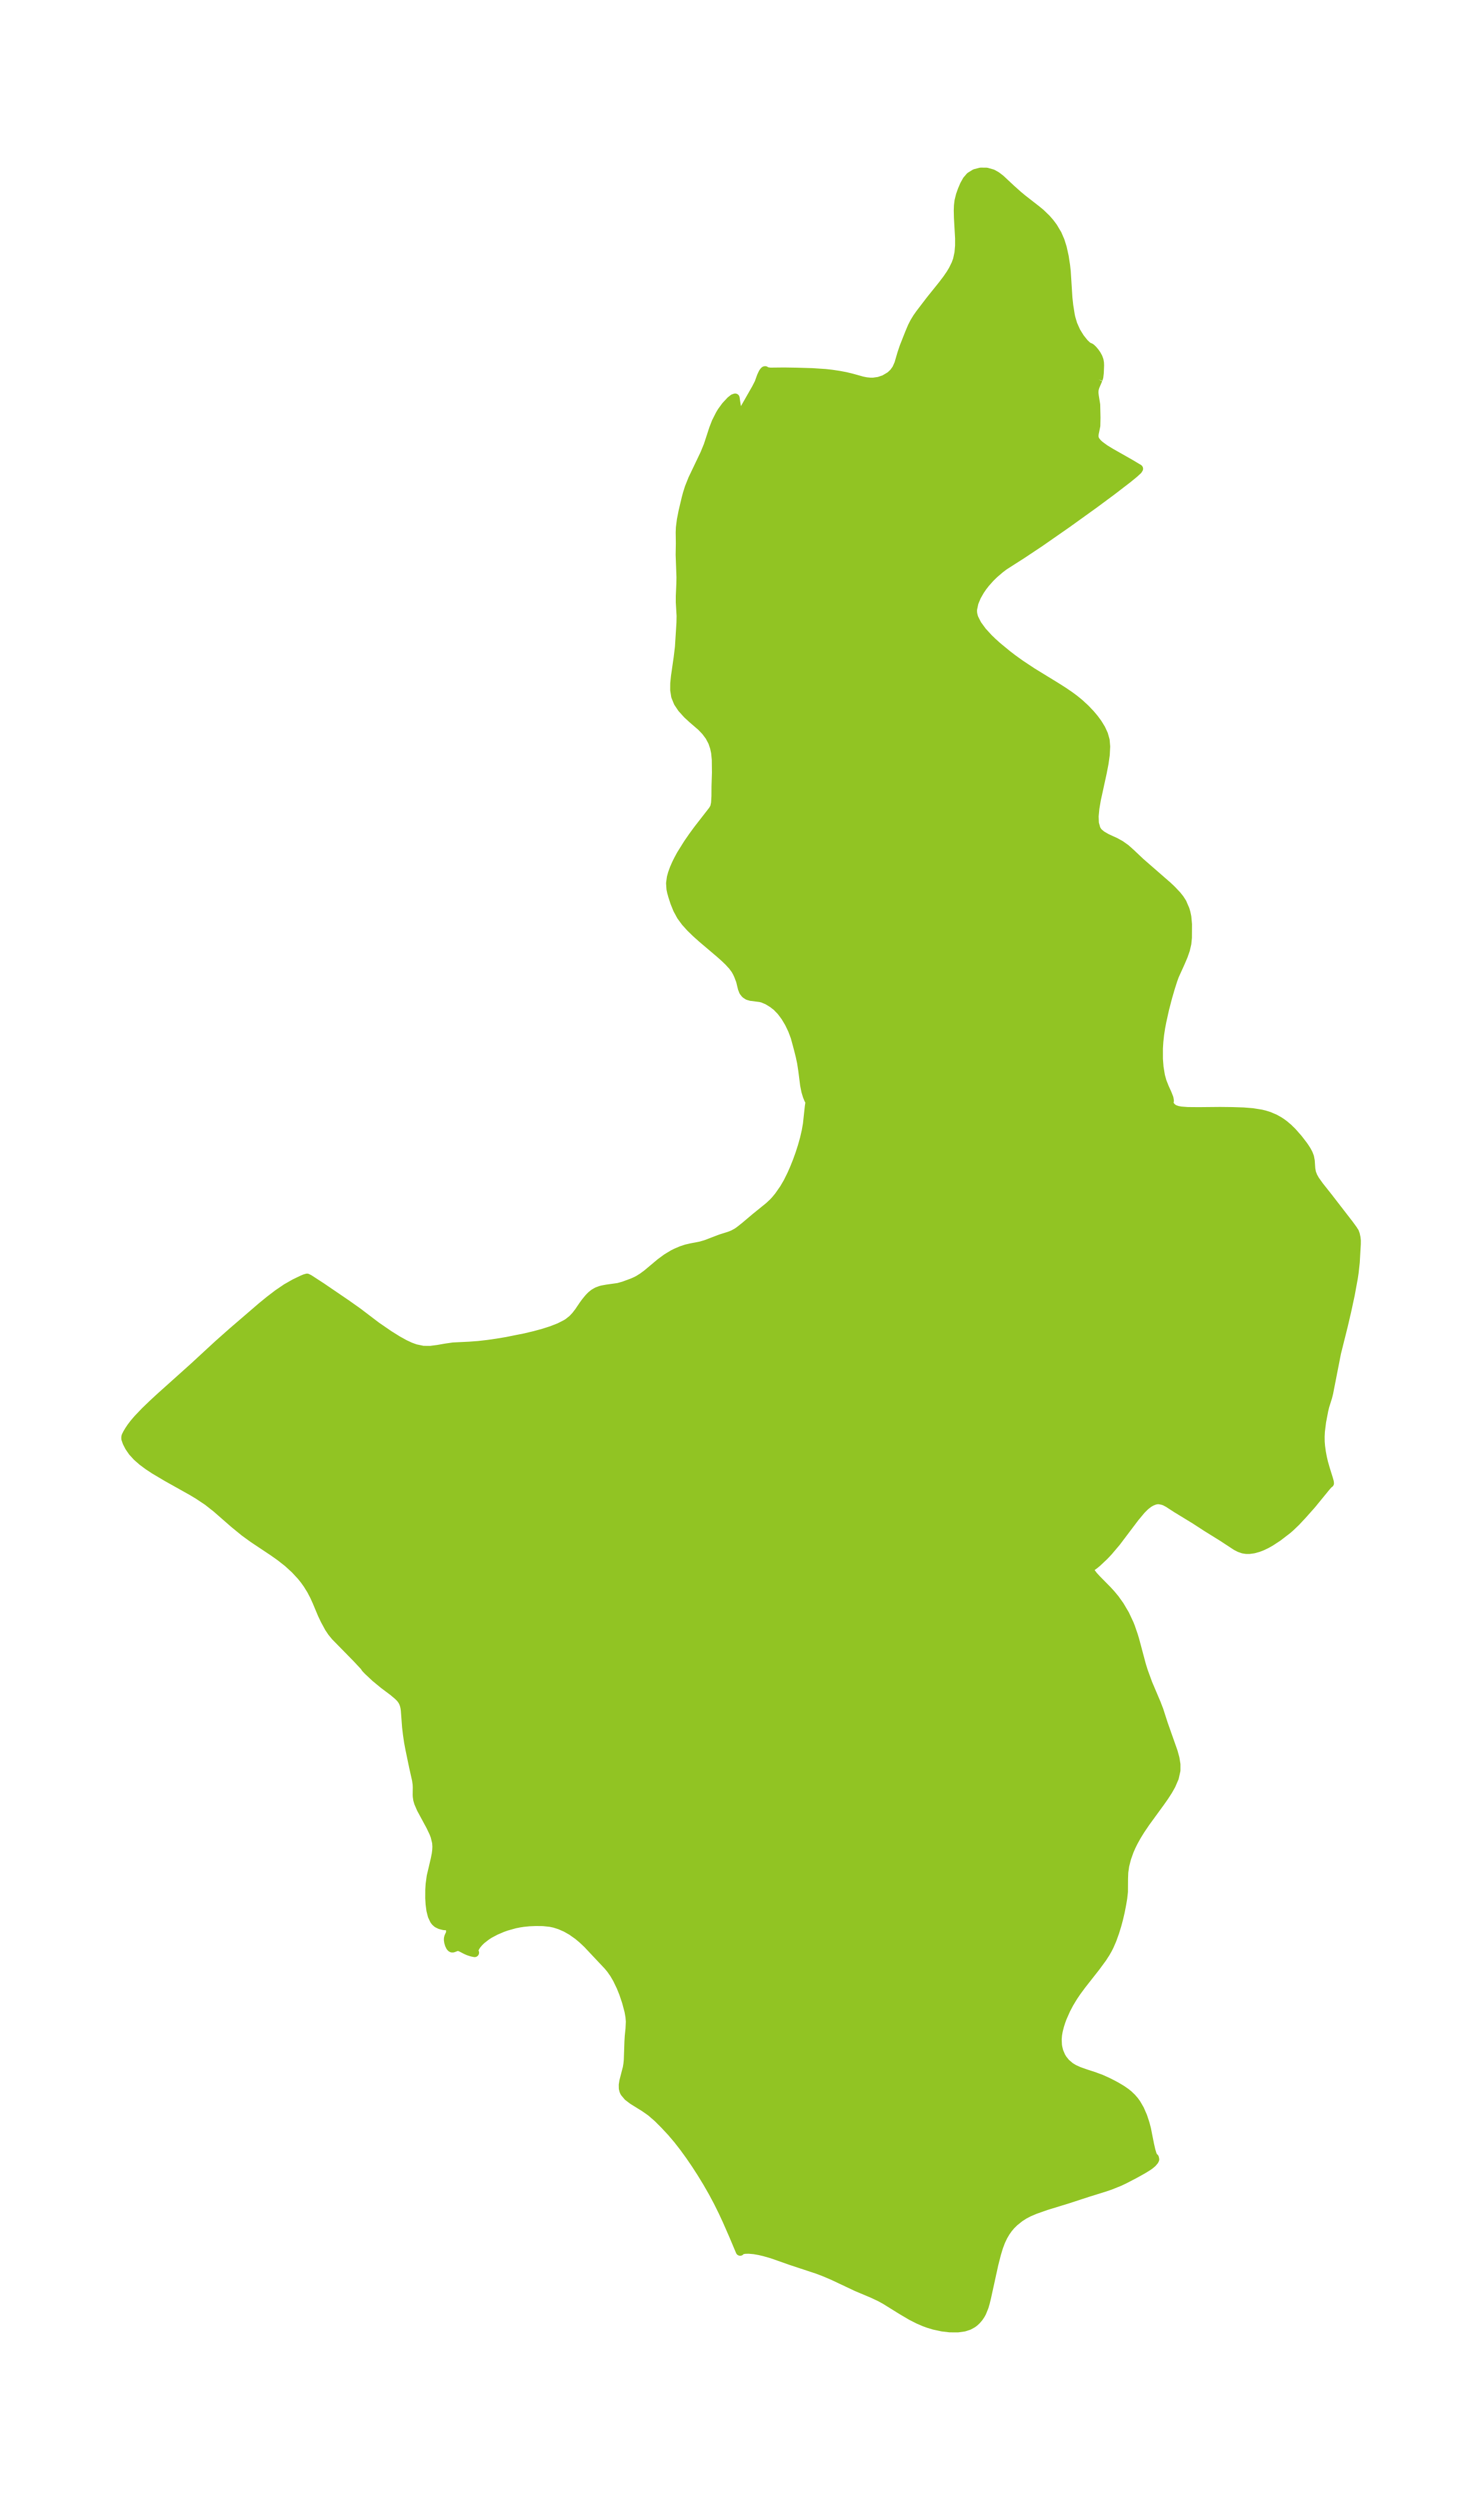 <?xml version="1.0" encoding="UTF-8"?>
<!DOCTYPE svg  PUBLIC '-//W3C//DTD SVG 1.1//EN'  'http://www.w3.org/Graphics/SVG/1.1/DTD/svg11.dtd'>
<svg width="166.35pt" height="280.51pt" version="1.1" viewBox="0 0 166.35 280.51" xmlns="http://www.w3.org/2000/svg" xmlns:xlink="http://www.w3.org/1999/xlink">
 <defs>
  <style type="text/css">*{stroke-linejoin: round; stroke-linecap: butt}</style>
 </defs>
 <g id="figure_1">
  <g id="patch_1">
   <path d="m0 280.51h166.35v-280.51h-166.35v280.51z" fill="none"/>
  </g>
  <g id="axes_1">
   <g id="PatchCollection_1">
    <defs>
     <path id="mcf94d4f611" d="m123.26-237.94-0.324 0.751-0.079 0.234-0.049 0.24-0.008 0.312 0.036 0.32 0.16 0.991 0.032 1.459-0.019 0.903-0.174 0.838-0.033 0.267 0.022 0.258 0.068 0.187 0.108 0.181 0.195 0.231 0.241 0.223 0.575 0.42 0.654 0.4 2.218 1.259 0.926 0.554-0.1 0.155-0.449 0.406-0.687 0.561-1.767 1.359-1.986 1.471-3.03 2.178-3.125 2.175-1.924 1.279-2.017 1.29-0.438 0.328-0.693 0.59-0.45 0.44-0.545 0.614-0.311 0.403-0.281 0.41-0.372 0.646-0.301 0.717-0.159 0.744-0.007 0.211 0.018 0.25 0.063 0.304 0.086 0.259 0.353 0.693 0.56 0.766 0.693 0.759 0.486 0.469 0.517 0.464 1.141 0.939 0.629 0.479 0.825 0.593 1.324 0.877 2.776 1.703 0.729 0.465 0.706 0.48 0.52 0.385 0.558 0.455 0.656 0.603 0.598 0.629 0.422 0.504 0.378 0.514 0.379 0.619 0.29 0.632 0.181 0.646 0.061 0.71-0.049 0.935-0.14 0.984-0.197 1.014-0.665 3.045-0.162 0.955-0.085 0.887 0.028 0.79 0.186 0.656 0.166 0.265 0.112 0.13 0.338 0.284 0.55 0.321 1.01 0.464 0.577 0.322 0.575 0.41 0.601 0.538 1.037 0.98 3.061 2.667 0.463 0.438 0.584 0.619 0.32 0.405 0.267 0.419 0.331 0.77 0.098 0.331 0.102 0.485 0.074 0.835-0.009 1.501-0.064 0.658-0.159 0.685-0.237 0.686-0.341 0.798-0.646 1.423-0.197 0.546-0.262 0.821-0.308 1.058-0.34 1.305-0.318 1.428-0.13 0.686-0.119 0.773-0.086 0.781-0.049 0.783 0.001 1.184 0.07 0.908 0.157 0.952 0.185 0.674 0.286 0.716 0.281 0.613 0.205 0.525 0.047 0.298-0.048 0.025-0.019 0.17 0.076 0.228 0.159 0.24 0.24 0.209 0.15 0.083 0.344 0.119 0.388 0.071 0.754 0.057 1.257 0.011 2.381-0.023 1.378 0.016 1.273 0.042 0.977 0.079 0.992 0.158 0.401 0.098 0.473 0.149 0.623 0.264 0.481 0.265 0.301 0.197 0.29 0.213 0.449 0.378 0.471 0.46 0.662 0.755 0.536 0.696 0.212 0.303 0.191 0.301 0.197 0.366 0.141 0.369 0.083 0.442 0.062 0.898 0.083 0.448 0.164 0.417 0.229 0.402 0.463 0.648 1.009 1.274 2.355 3.047 0.441 0.607 0.059 0.107 0.091 0.125 0.1 0.272 0.081 0.365 0.034 0.328-0.002 0.394-0.118 2.062-0.126 1.14-0.095 0.633-0.348 1.89-0.393 1.824-0.381 1.632-0.759 3.033-0.879 4.488-0.119 0.479-0.325 1.029-0.114 0.487-0.242 1.262-0.132 1.081-0.029 0.564 0.007 0.575 0.041 0.505 0.092 0.68 0.108 0.577 0.133 0.57 0.197 0.696 0.356 1.142 0.092 0.332 0.021 0.167-0.111 0.079-0.248 0.274-1.663 2.033-1.014 1.14-0.746 0.798-0.625 0.598-0.329 0.285-1.047 0.805-0.847 0.556-0.47 0.263-0.45 0.215-0.447 0.174-0.509 0.142-0.498 0.069-0.351-0.003-0.34-0.053-0.397-0.137-0.386-0.199-1.538-1.008-1.756-1.09-1.319-0.856-2.072-1.264-0.948-0.615-0.34-0.18-0.238-0.092-0.461-0.089-0.255 0.015-0.26 0.06-0.313 0.125-0.311 0.178-0.401 0.309-0.44 0.437-0.719 0.861-2.102 2.782-0.904 1.064-0.436 0.461-0.774 0.73-0.312 0.26-0.366 0.265-0.147 0.046-0.077 0.065 0.019 0.213 0.134 0.258 0.296 0.392 0.361 0.396 1.226 1.245 0.405 0.443 0.431 0.519 0.542 0.758 0.587 0.996 0.493 1.05 0.142 0.359 0.316 0.919 0.16 0.526 0.741 2.777 0.219 0.71 0.512 1.403 0.948 2.232 0.287 0.745 0.495 1.536 1.119 3.173 0.19 0.7 0.112 0.689-3.2e-5 0.68-0.19 0.838-0.361 0.831-0.347 0.612-0.396 0.613-0.43 0.615-1.68 2.306-0.581 0.858-0.407 0.657-0.371 0.666-0.252 0.509-0.224 0.512-0.298 0.833-0.211 0.827-0.109 0.744-0.028 0.736-0.01 1.458-0.077 0.702-0.122 0.722-0.166 0.842-0.173 0.745-0.202 0.752-0.232 0.753-0.3 0.839-0.309 0.715-0.205 0.403-0.217 0.379-0.374 0.581-0.745 1.013-1.584 2.017-0.536 0.725-0.394 0.581-0.444 0.734-0.372 0.705-0.397 0.892-0.164 0.439-0.157 0.489-0.152 0.604-0.076 0.446-0.039 0.484 0.029 0.634 0.039 0.247 0.087 0.363 0.057 0.179 0.198 0.467 0.18 0.307 0.347 0.436 0.499 0.431 0.436 0.266 0.548 0.247 0.705 0.251 0.994 0.323 0.799 0.297 0.712 0.32 0.552 0.277 0.465 0.251 0.594 0.354 0.481 0.335 0.287 0.234 0.356 0.342 0.292 0.338 0.22 0.303 0.38 0.654 0.342 0.784 0.261 0.787 0.167 0.638 0.346 1.75 0.156 0.671 0.127 0.417 0.104 0.248 0.096 0.137 0.058 0.007 0.038 0.172-0.066 0.14-0.213 0.251-0.263 0.223-0.241 0.171-0.582 0.358-0.949 0.527-1.072 0.557-0.576 0.274-1.071 0.43-0.606 0.205-1.937 0.603-2.118 0.693-2.507 0.77-1.294 0.456-0.667 0.288-0.51 0.268-0.481 0.307-0.632 0.507-0.388 0.388-0.277 0.329-0.273 0.381-0.303 0.513-0.269 0.57-0.237 0.633-0.235 0.777-0.299 1.177-0.817 3.723-0.144 0.587-0.122 0.415-0.265 0.659-0.155 0.281-0.198 0.29-0.25 0.291-0.256 0.236-0.192 0.142-0.425 0.231-0.508 0.163-0.72 0.101-0.896-0.006-0.845-0.1-0.911-0.196-0.652-0.197-0.419-0.153-0.654-0.279-0.808-0.409-1.077-0.633-1.906-1.182-0.586-0.319-0.843-0.394-1.732-0.728-2.606-1.23-0.951-0.409-0.823-0.316-2.938-0.971-2.198-0.772-0.895-0.256-0.517-0.12-0.595-0.105-0.603-0.053-0.433 0.011-0.319 0.054-0.183 0.088-0.035 0.074-0.729-1.734-0.743-1.698-0.488-1.05-0.525-1.06-0.588-1.1-0.618-1.077-0.638-1.046-0.653-1.012-0.665-0.973-0.675-0.93-0.686-0.879-0.698-0.82-0.778-0.835-0.767-0.767-0.776-0.67-0.709-0.495-1.327-0.824-0.529-0.404-0.371-0.446-0.033-0.061-0.054-0.122-0.071-0.274-0.007-0.399 0.069-0.433 0.384-1.481 0.068-0.422 0.044-0.44 0.072-2.075 0.037-0.621 0.084-0.814 0.039-0.817-0.046-0.558-0.108-0.603-0.278-1.048-0.332-0.986-0.297-0.732-0.416-0.861-0.341-0.582-0.372-0.529-0.297-0.359-2.329-2.474-0.533-0.502-0.508-0.426-0.717-0.509-0.641-0.365-0.677-0.297-0.61-0.194-0.471-0.102-0.813-0.085-0.836-0.009-0.719 0.03-0.648 0.064-0.461 0.07-0.501 0.101-0.947 0.263-0.455 0.162-0.76 0.324-0.666 0.352-0.351 0.221-0.576 0.445-0.29 0.282-0.237 0.28-0.137 0.201-0.123 0.237-0.065 0.212-0.004 0.121 0.087 0.126-0.31-0.064-0.379-0.124-0.274-0.119-0.556-0.289-0.251-0.093-0.206-0.002-0.454 0.167-0.11 0.002-0.09-0.047-0.091-0.106-0.116-0.24-0.077-0.26-0.038-0.259 0.006-0.169 0.044-0.176 0.211-0.462 0.011-0.121-0.032-0.059 0.397-0.205 0.05-0.056-0.143-0.08-0.807-0.272-0.134 0.012-0.119-0.014-0.404-0.102-0.31-0.154-0.206-0.179-0.139-0.183-0.229-0.487-0.157-0.621-0.09-0.678-0.04-0.67 0.004-0.946 0.04-0.637 0.121-0.879 0.462-1.967 0.106-0.553 0.053-0.429 0.016-0.393-0.028-0.43-0.171-0.714-0.146-0.385-0.348-0.734-1.07-1.98-0.282-0.655-0.103-0.349-0.055-0.359-0.01-0.209 0.011-0.849-0.017-0.336-0.066-0.471-0.318-1.411-0.421-2.021-0.157-0.837-0.125-0.849-0.095-0.819-0.142-1.888-0.045-0.313-0.059-0.247-0.091-0.26-0.115-0.231-0.153-0.221-0.163-0.185-0.231-0.22-0.516-0.433-1.03-0.771-0.954-0.786-0.832-0.779-0.279-0.298-0.094-0.161-0.842-0.902-2.443-2.493-0.372-0.454-0.331-0.492-0.48-0.886-0.31-0.658-0.591-1.41-0.278-0.613-0.343-0.656-0.406-0.656-0.339-0.476-0.365-0.457-0.696-0.753-0.816-0.746-0.864-0.678-0.796-0.562-2.234-1.489-0.977-0.709-1.173-0.959-1.957-1.71-0.987-0.779-1.037-0.693-0.682-0.412-2.853-1.599-1.434-0.85-0.691-0.457-0.652-0.485-0.591-0.518-0.502-0.55-0.37-0.539-0.259-0.506-0.141-0.403-0.001-0.207 0.035-0.118 0.133-0.263 0.206-0.35 0.265-0.394 0.34-0.442 0.38-0.443 0.826-0.865 0.857-0.825 0.856-0.79 3.716-3.332 2.782-2.566 1.581-1.401 3.291-2.831 0.879-0.717 0.92-0.705 0.967-0.658 0.931-0.53 0.843-0.407 0.322-0.133 0.223-0.061 0.247 0.124 1.36 0.884 2.796 1.904 1.274 0.901 2.103 1.598 1.42 0.975 0.954 0.595 0.773 0.43 0.645 0.302 0.584 0.212 0.853 0.18 0.827 0.008 0.842-0.108 0.849-0.151 0.866-0.125 1.834-0.09 1.002-0.075 1.034-0.118 1.055-0.151 1.064-0.178 2.117-0.423 1.03-0.245 0.994-0.27 0.941-0.301 0.868-0.341 0.768-0.393 0.2-0.126 0.503-0.399 0.363-0.389 0.349-0.452 0.496-0.734 0.258-0.355 0.346-0.423 0.292-0.302 0.307-0.245 0.338-0.194 0.383-0.145 0.186-0.051 0.527-0.095 1.276-0.18 0.609-0.169 1.021-0.376 0.407-0.184 0.264-0.141 0.434-0.273 0.504-0.371 1.505-1.26 0.703-0.516 0.73-0.441 0.374-0.183 0.534-0.227 0.539-0.181 0.549-0.127 1.093-0.212 0.587-0.172 1.648-0.631 0.934-0.292 0.453-0.175 0.436-0.237 0.274-0.188 0.618-0.489 1.208-1.02 1.495-1.21 0.465-0.432 0.248-0.263 0.394-0.478 0.599-0.86 0.415-0.714 0.433-0.876 0.314-0.719 0.298-0.747 0.278-0.767 0.289-0.891 0.25-0.894 0.19-0.824 0.139-0.796 0.215-1.981 0.059-0.389 0.049-0.135-0.058-0.034-0.125-0.232-0.158-0.388-0.154-0.506-0.143-0.72-0.209-1.642-0.13-0.85-0.163-0.758-0.186-0.747-0.372-1.376-0.304-0.81-0.368-0.766-0.421-0.705-0.466-0.625-0.506-0.522-0.436-0.338-0.565-0.35-0.562-0.241-0.285-0.071-1.055-0.133-0.33-0.098-0.283-0.19-0.21-0.269-0.135-0.347-0.202-0.833-0.247-0.65-0.151-0.319-0.184-0.32-0.3-0.404-0.451-0.492-0.448-0.429-0.517-0.461-2.007-1.703-0.665-0.594-0.632-0.613-0.575-0.637-0.491-0.67-0.399-0.736-0.306-0.752-0.242-0.739-0.122-0.435-0.077-0.365-0.044-0.65 0.088-0.641 0.123-0.452 0.201-0.552 0.21-0.484 0.243-0.497 0.32-0.59 0.772-1.236 0.551-0.797 0.568-0.777 1.679-2.159 0.072-0.127 0.12-0.195 0.102-0.484 0.045-0.767 0.007-1.122 0.048-1.512-0.016-1.464-0.076-0.789-0.121-0.568-0.212-0.635-0.34-0.639-0.433-0.579-0.493-0.514-0.996-0.857-0.566-0.521-0.612-0.677-0.425-0.636-0.286-0.699-0.11-0.707 0.006-0.746 0.077-0.77 0.305-2.115 0.143-1.197 0.172-2.703 0.016-0.783-0.091-1.532 0.001-0.69 0.063-1.415 0.012-0.71-0.092-2.518 0.022-1.284-0.017-1.227 0.022-0.539 0.11-0.868 0.18-0.918 0.348-1.475 0.14-0.526 0.212-0.677 0.386-0.969 1.362-2.854 0.381-0.934 0.615-1.881 0.29-0.747 0.43-0.849 0.202-0.333 0.451-0.617 0.549-0.588 0.304-0.24 0.195-0.068 0.141 0.937 0.1 0.415 0.089 0.225 0.099 0.152 0.104 0.063 0.077-0.017 0.162-0.146 0.25-0.363 1.346-2.361 0.307-0.603 0.268-0.745 0.184-0.387 0.134-0.184 0.063-0.046 0.047-0.007 0.029 0.025 0.138 0.082 0.389 0.055 1.569-0.017 1.426 0.023 1.714 0.051 1.479 0.098 0.707 0.079 0.789 0.116 0.748 0.141 0.693 0.164 1.173 0.329 0.479 0.098 0.456 0.044 0.349-2.14e-4 0.619-0.088 0.617-0.207 0.671-0.398 0.393-0.371 0.309-0.436 0.241-0.544 0.359-1.219 0.242-0.711 0.572-1.449 0.334-0.796 0.264-0.516 0.308-0.503 0.331-0.466 1.156-1.513 1.353-1.682 0.52-0.687 0.397-0.581 0.259-0.434 0.311-0.632 0.183-0.5 0.167-0.772 0.069-0.806 0.001-0.828-0.13-2.308-0.019-0.814 0.021-0.556 0.063-0.524 0.154-0.624 0.207-0.583 0.247-0.58 0.29-0.52 0.364-0.424 0.541-0.334 0.63-0.163 0.669 0.006 0.661 0.188 0.461 0.261 0.445 0.343 1.143 1.069 0.81 0.724 0.522 0.433 1.559 1.214 0.465 0.383 0.65 0.629 0.384 0.443 0.354 0.473 0.485 0.813 0.312 0.723 0.243 0.766 0.226 1.018 0.156 1.02 0.07 0.64 0.19 2.978 0.092 0.849 0.173 1.088 0.069 0.307 0.213 0.72 0.363 0.811 0.441 0.712 0.461 0.578 0.41 0.389 0.278 0.114 0.111 0.077 0.178 0.175 0.205 0.239 0.203 0.287 0.172 0.312 0.12 0.327 0.052 0.29 0.013 0.291-0.033 0.825-0.055 0.488-0.081 0.266" stroke="#91c423"/>
    </defs>
    <g clip-path="url(#p5446f4df90)">
     <use y="280.512" fill="#91c423" stroke="#91c423" xlink:href="#mcf94d4f611"/>
    </g>
   </g>
  </g>
 </g>
 <defs>
  <clipPath id="p5446f4df90">
   <rect x="7.2" y="7.2" width="151.95" height="266.11"/>
  </clipPath>
 </defs>
</svg>

